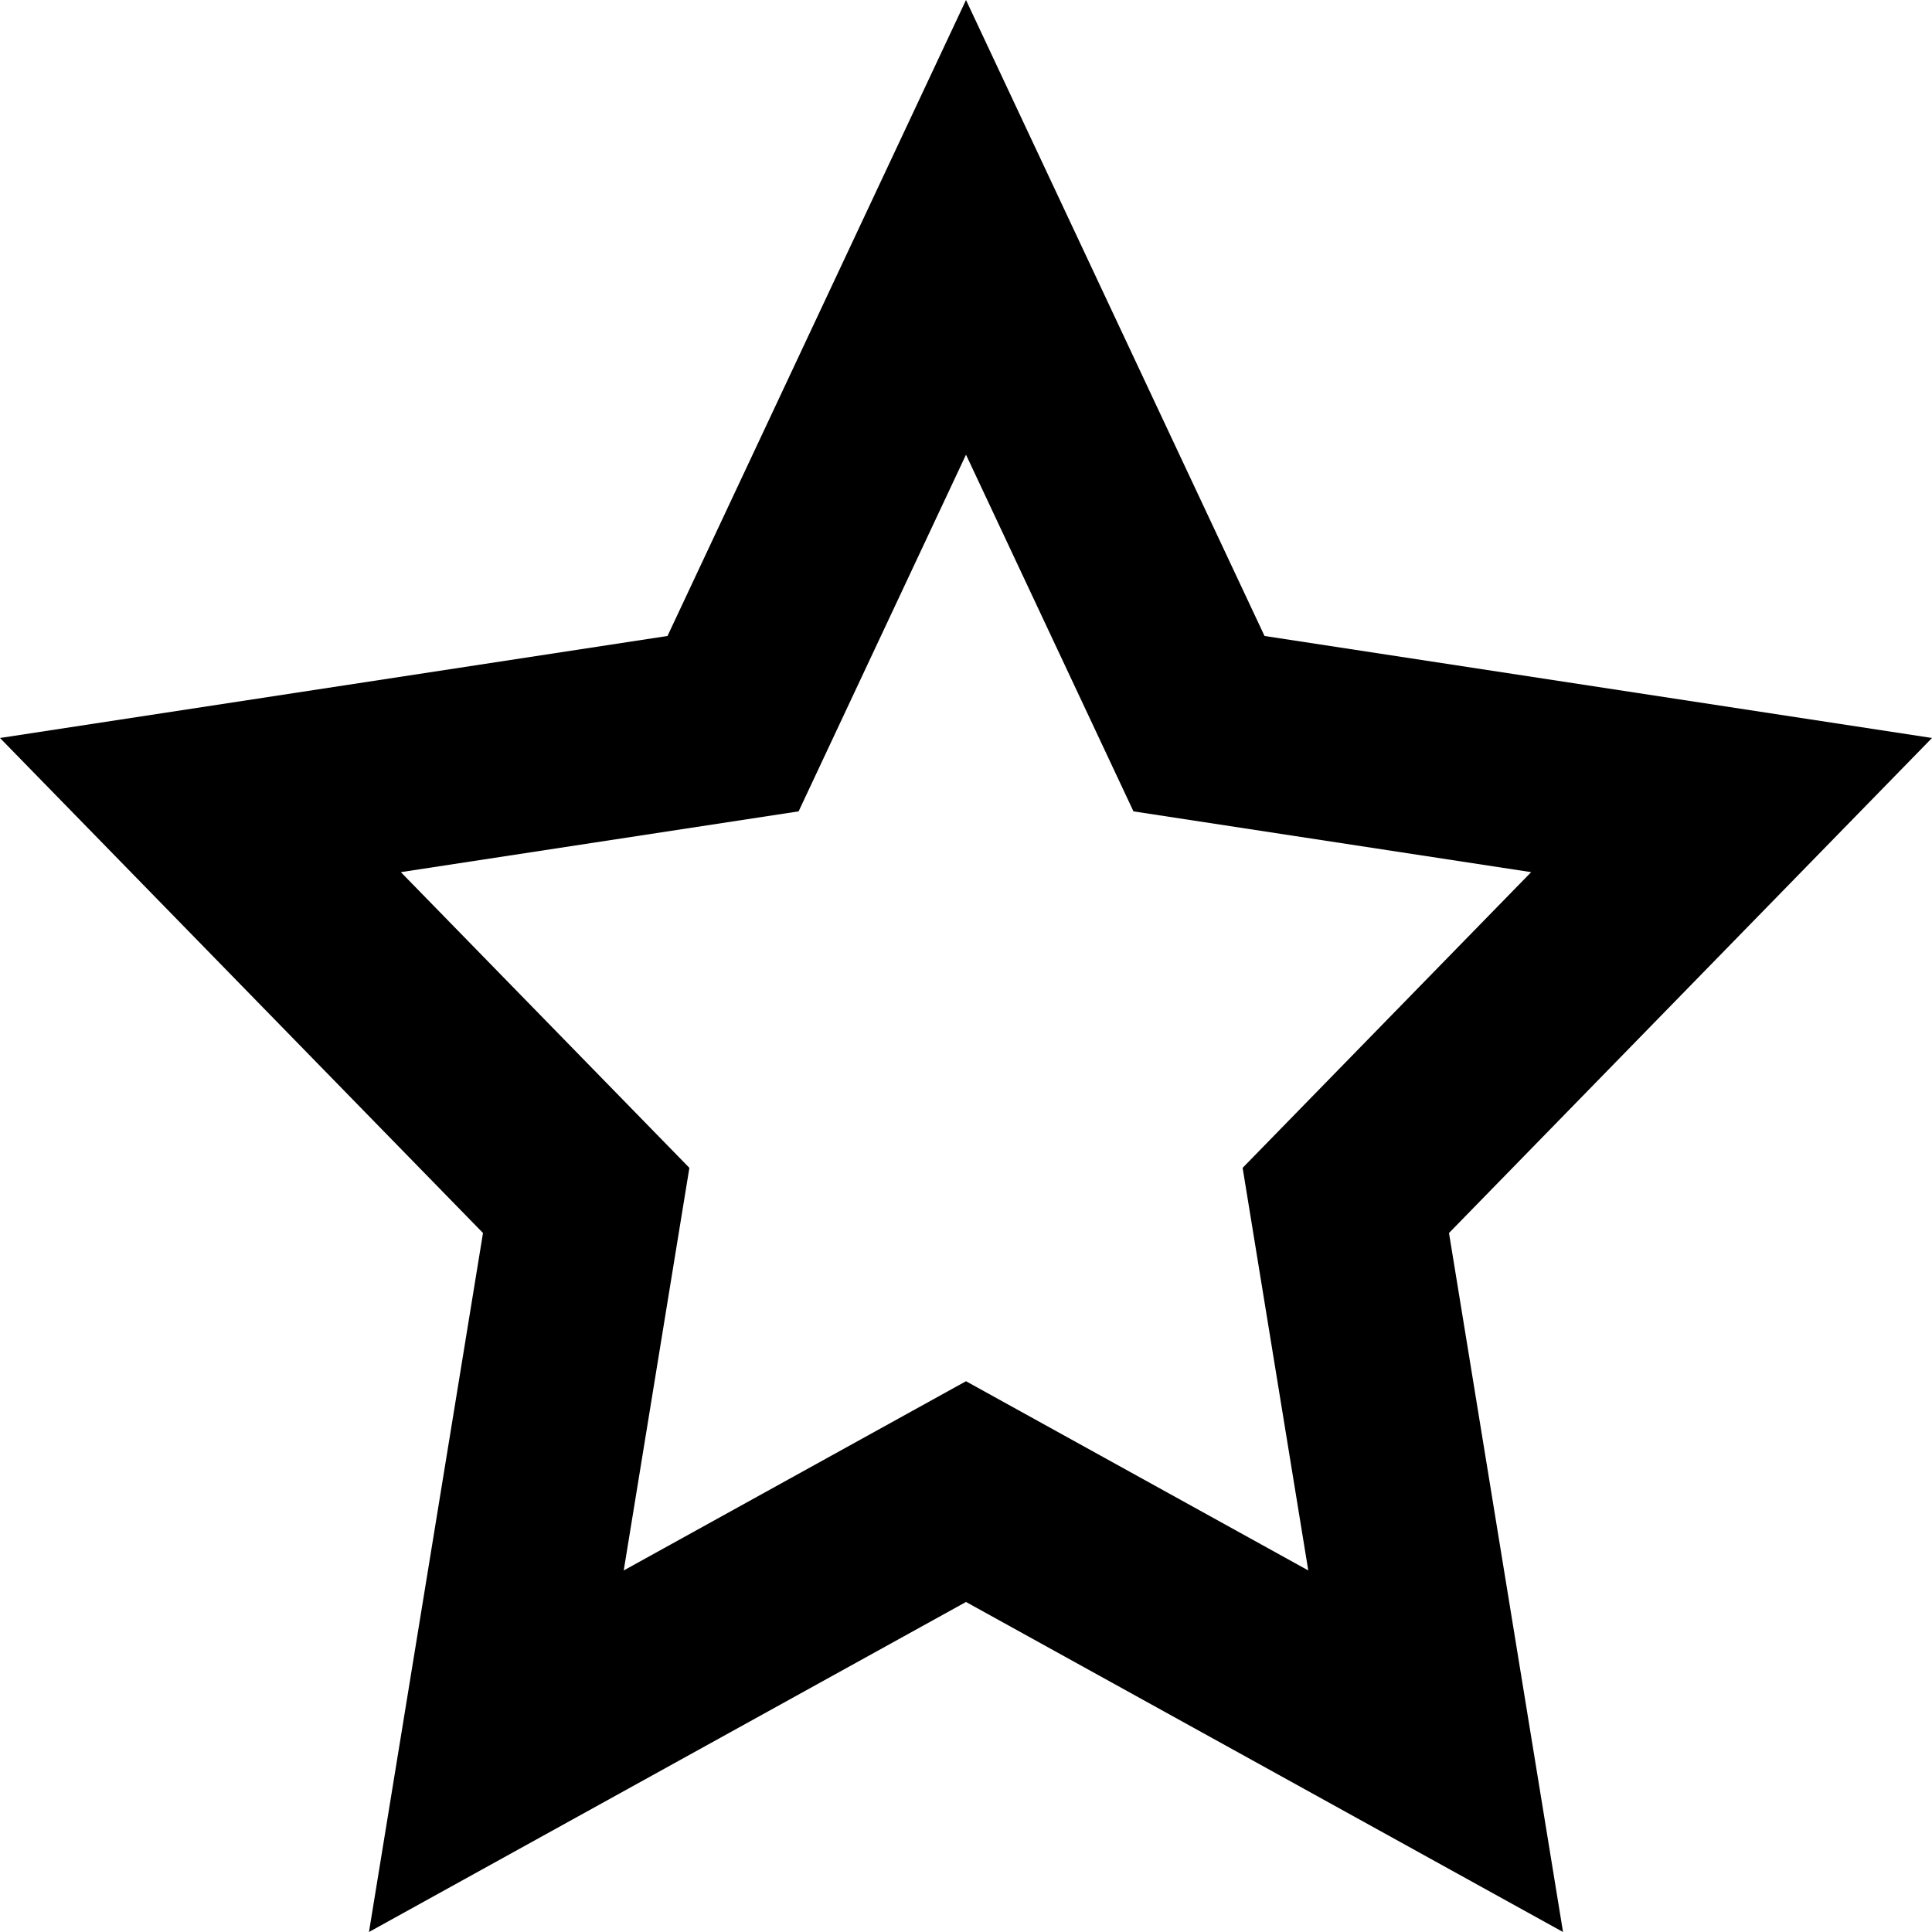 <svg viewBox="0 0 50 50" fill="currentColor" xmlns="http://www.w3.org/2000/svg">
<path fill-rule="evenodd" clip-rule="evenodd" d="M32.726 16.459L25 0L17.275 16.459L0 19.099L12.5 31.91L9.549 50L25 41.459L40.451 50L37.5 31.91L50 19.099L32.726 16.459ZM39.626 22.571L29.334 20.998L25 11.767L20.668 20.998L10.374 22.571L17.841 30.224L16.142 40.643L25 35.746L33.858 40.643L32.159 30.224L39.626 22.571Z"/>
</svg>
